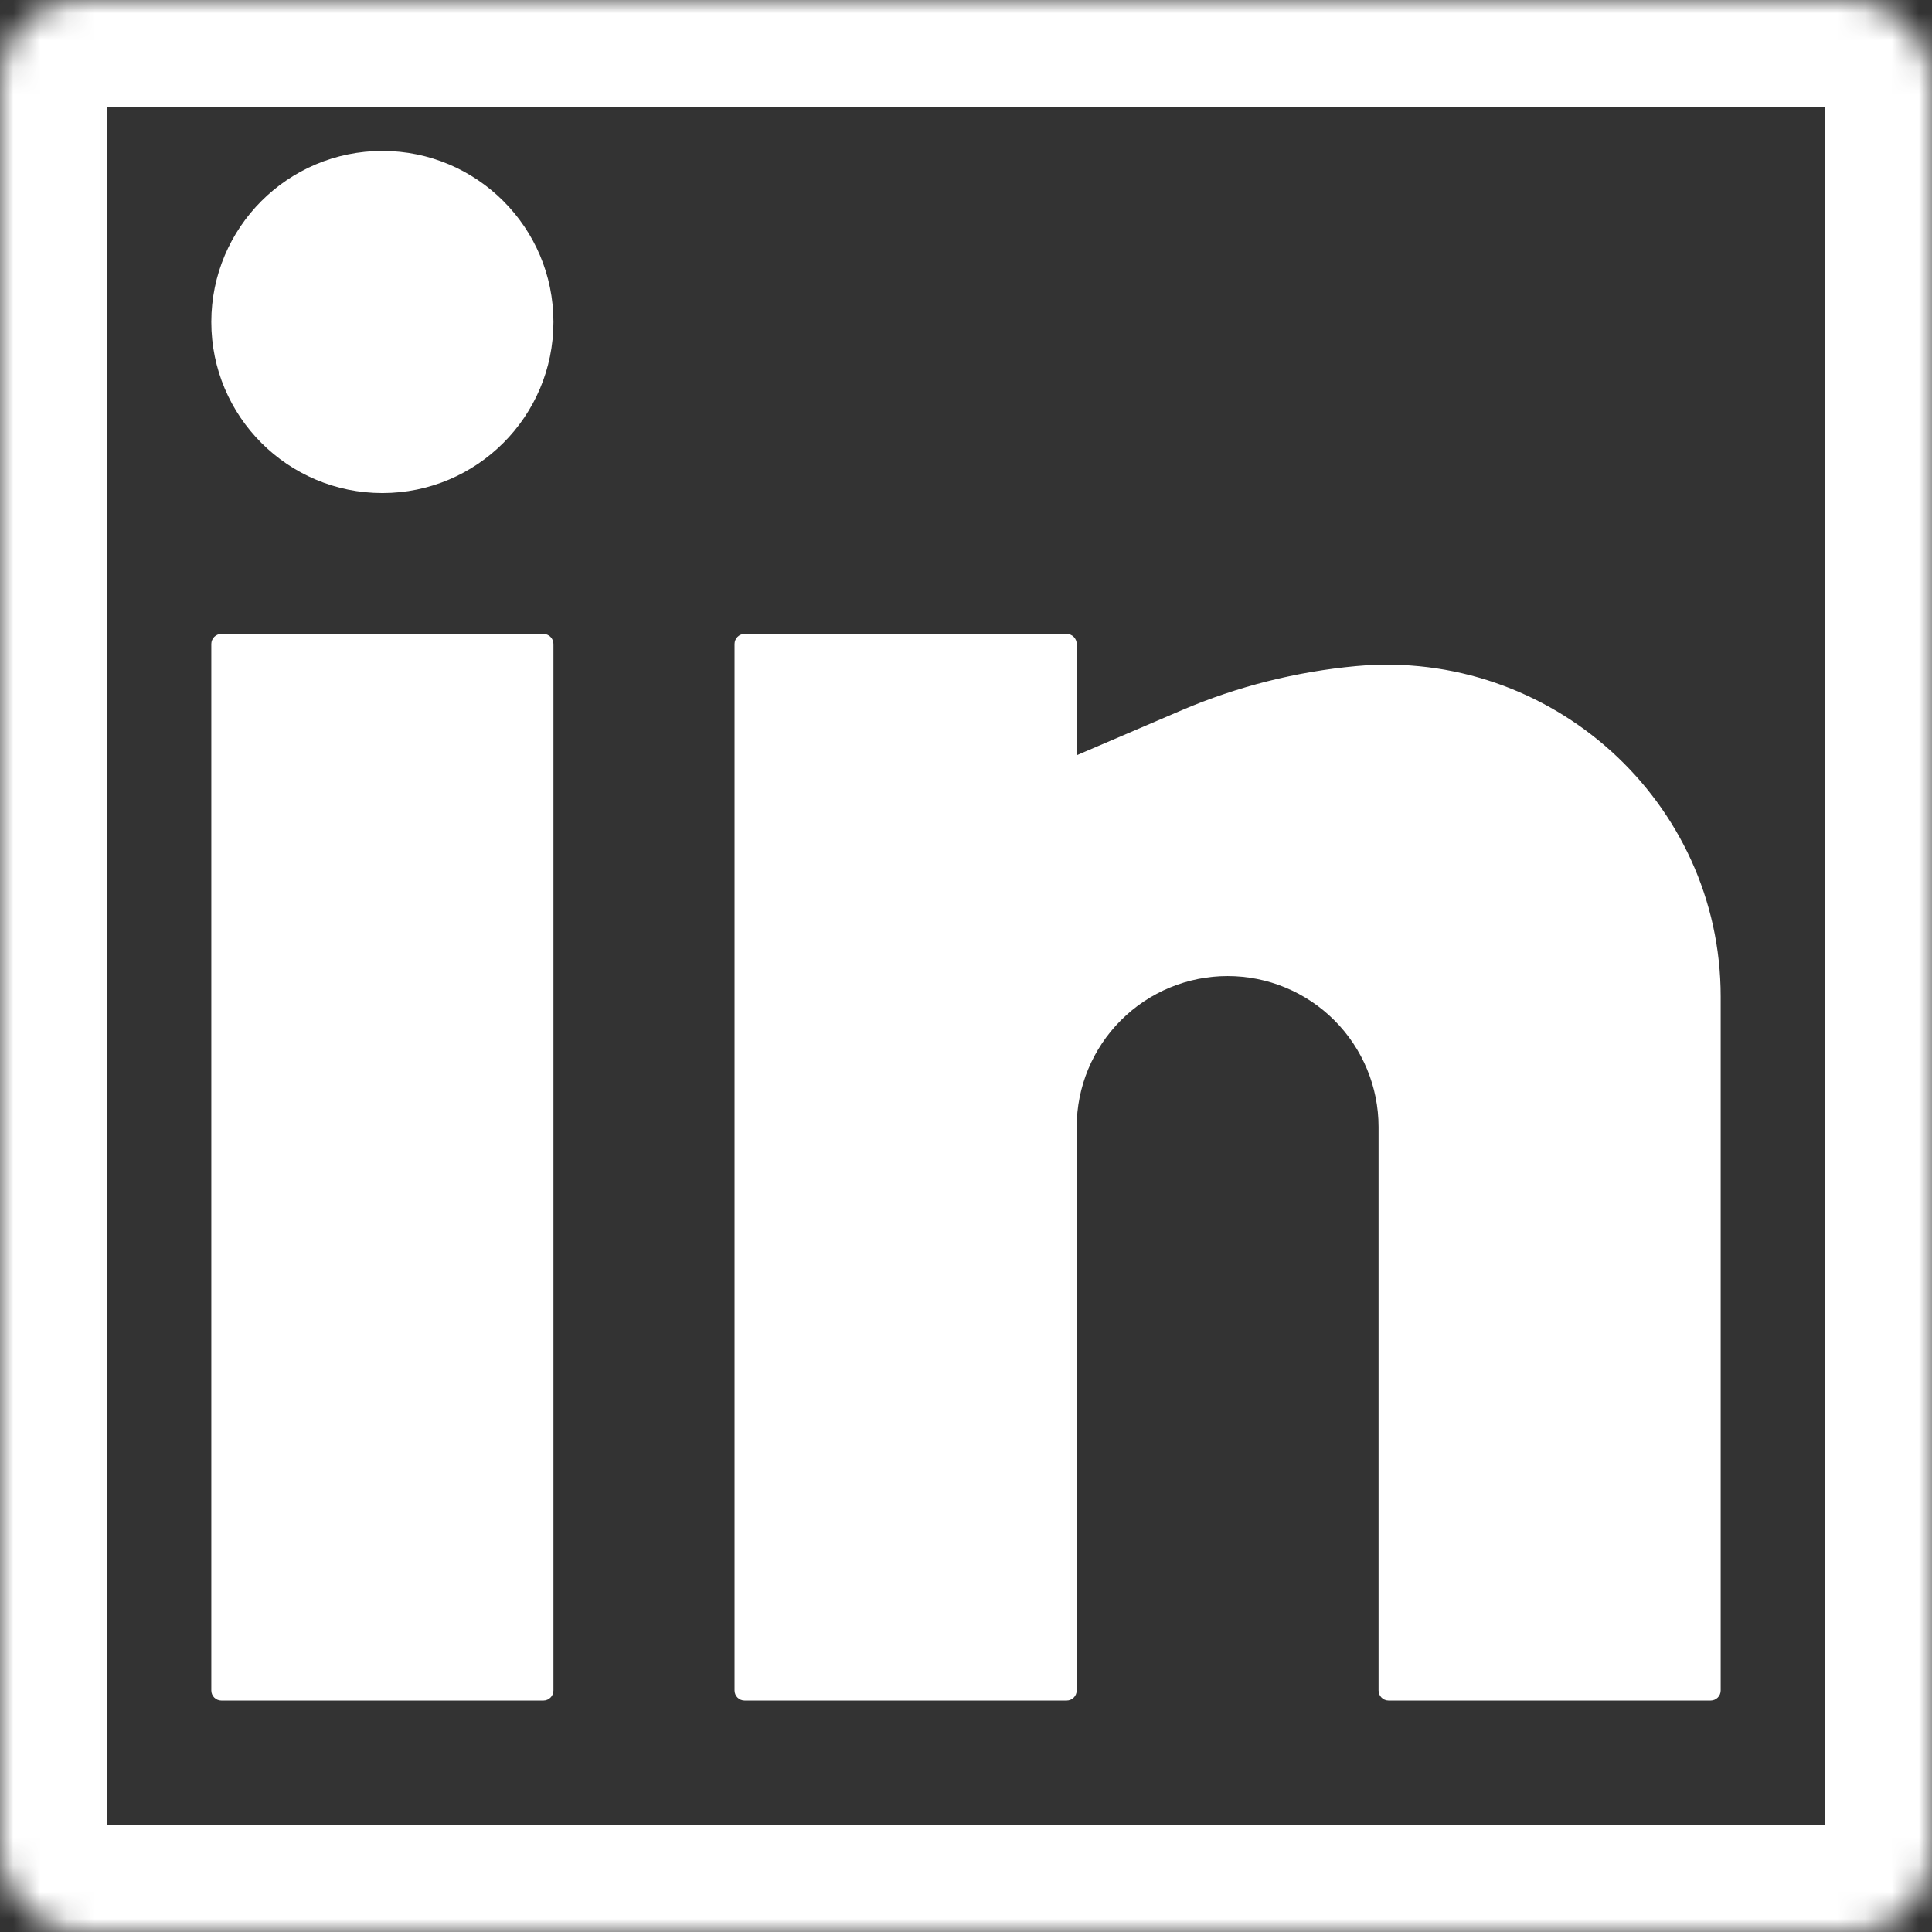 <svg width="72" height="72" viewBox="0 0 72 72" fill="none" xmlns="http://www.w3.org/2000/svg">
<rect x="0" y="0" width="72" height="72" fill="#333333" stroke="none"/>
<mask id="path-1-inside-1_38_160" fill="white">
<rect width="72" height="72" rx="3"/>
</mask>
<rect width="72" height="72" rx="3" stroke="white" stroke-width="8" mask="url(#path-1-inside-1_38_160)"/>
<path d="M14.25 5.625C10.729 5.625 7.875 8.479 7.875 12C7.875 15.521 10.729 18.375 14.25 18.375C17.771 18.375 20.625 15.521 20.625 12C20.625 8.479 17.771 5.625 14.25 5.625Z" fill="white"/>
<path d="M8.25 23.625C8.043 23.625 7.875 23.793 7.875 24V63C7.875 63.207 8.043 63.375 8.25 63.375H20.25C20.457 63.375 20.625 63.207 20.625 63V24C20.625 23.793 20.457 23.625 20.25 23.625H8.25Z" fill="white"/>
<path d="M27.75 23.625C27.543 23.625 27.375 23.793 27.375 24V63C27.375 63.207 27.543 63.375 27.75 63.375H39.75C39.957 63.375 40.125 63.207 40.125 63V42C40.125 40.508 40.718 39.077 41.773 38.023C42.827 36.968 44.258 36.375 45.75 36.375C47.242 36.375 48.673 36.968 49.727 38.023C50.782 39.077 51.375 40.508 51.375 42V63C51.375 63.207 51.543 63.375 51.75 63.375H63.75C63.957 63.375 64.125 63.207 64.125 63V37.141C64.125 29.86 57.793 24.165 50.55 24.823C48.316 25.027 46.107 25.582 44.044 26.466L40.125 28.146V24C40.125 23.793 39.957 23.625 39.75 23.625H27.75Z" fill="white"/>
</svg>
